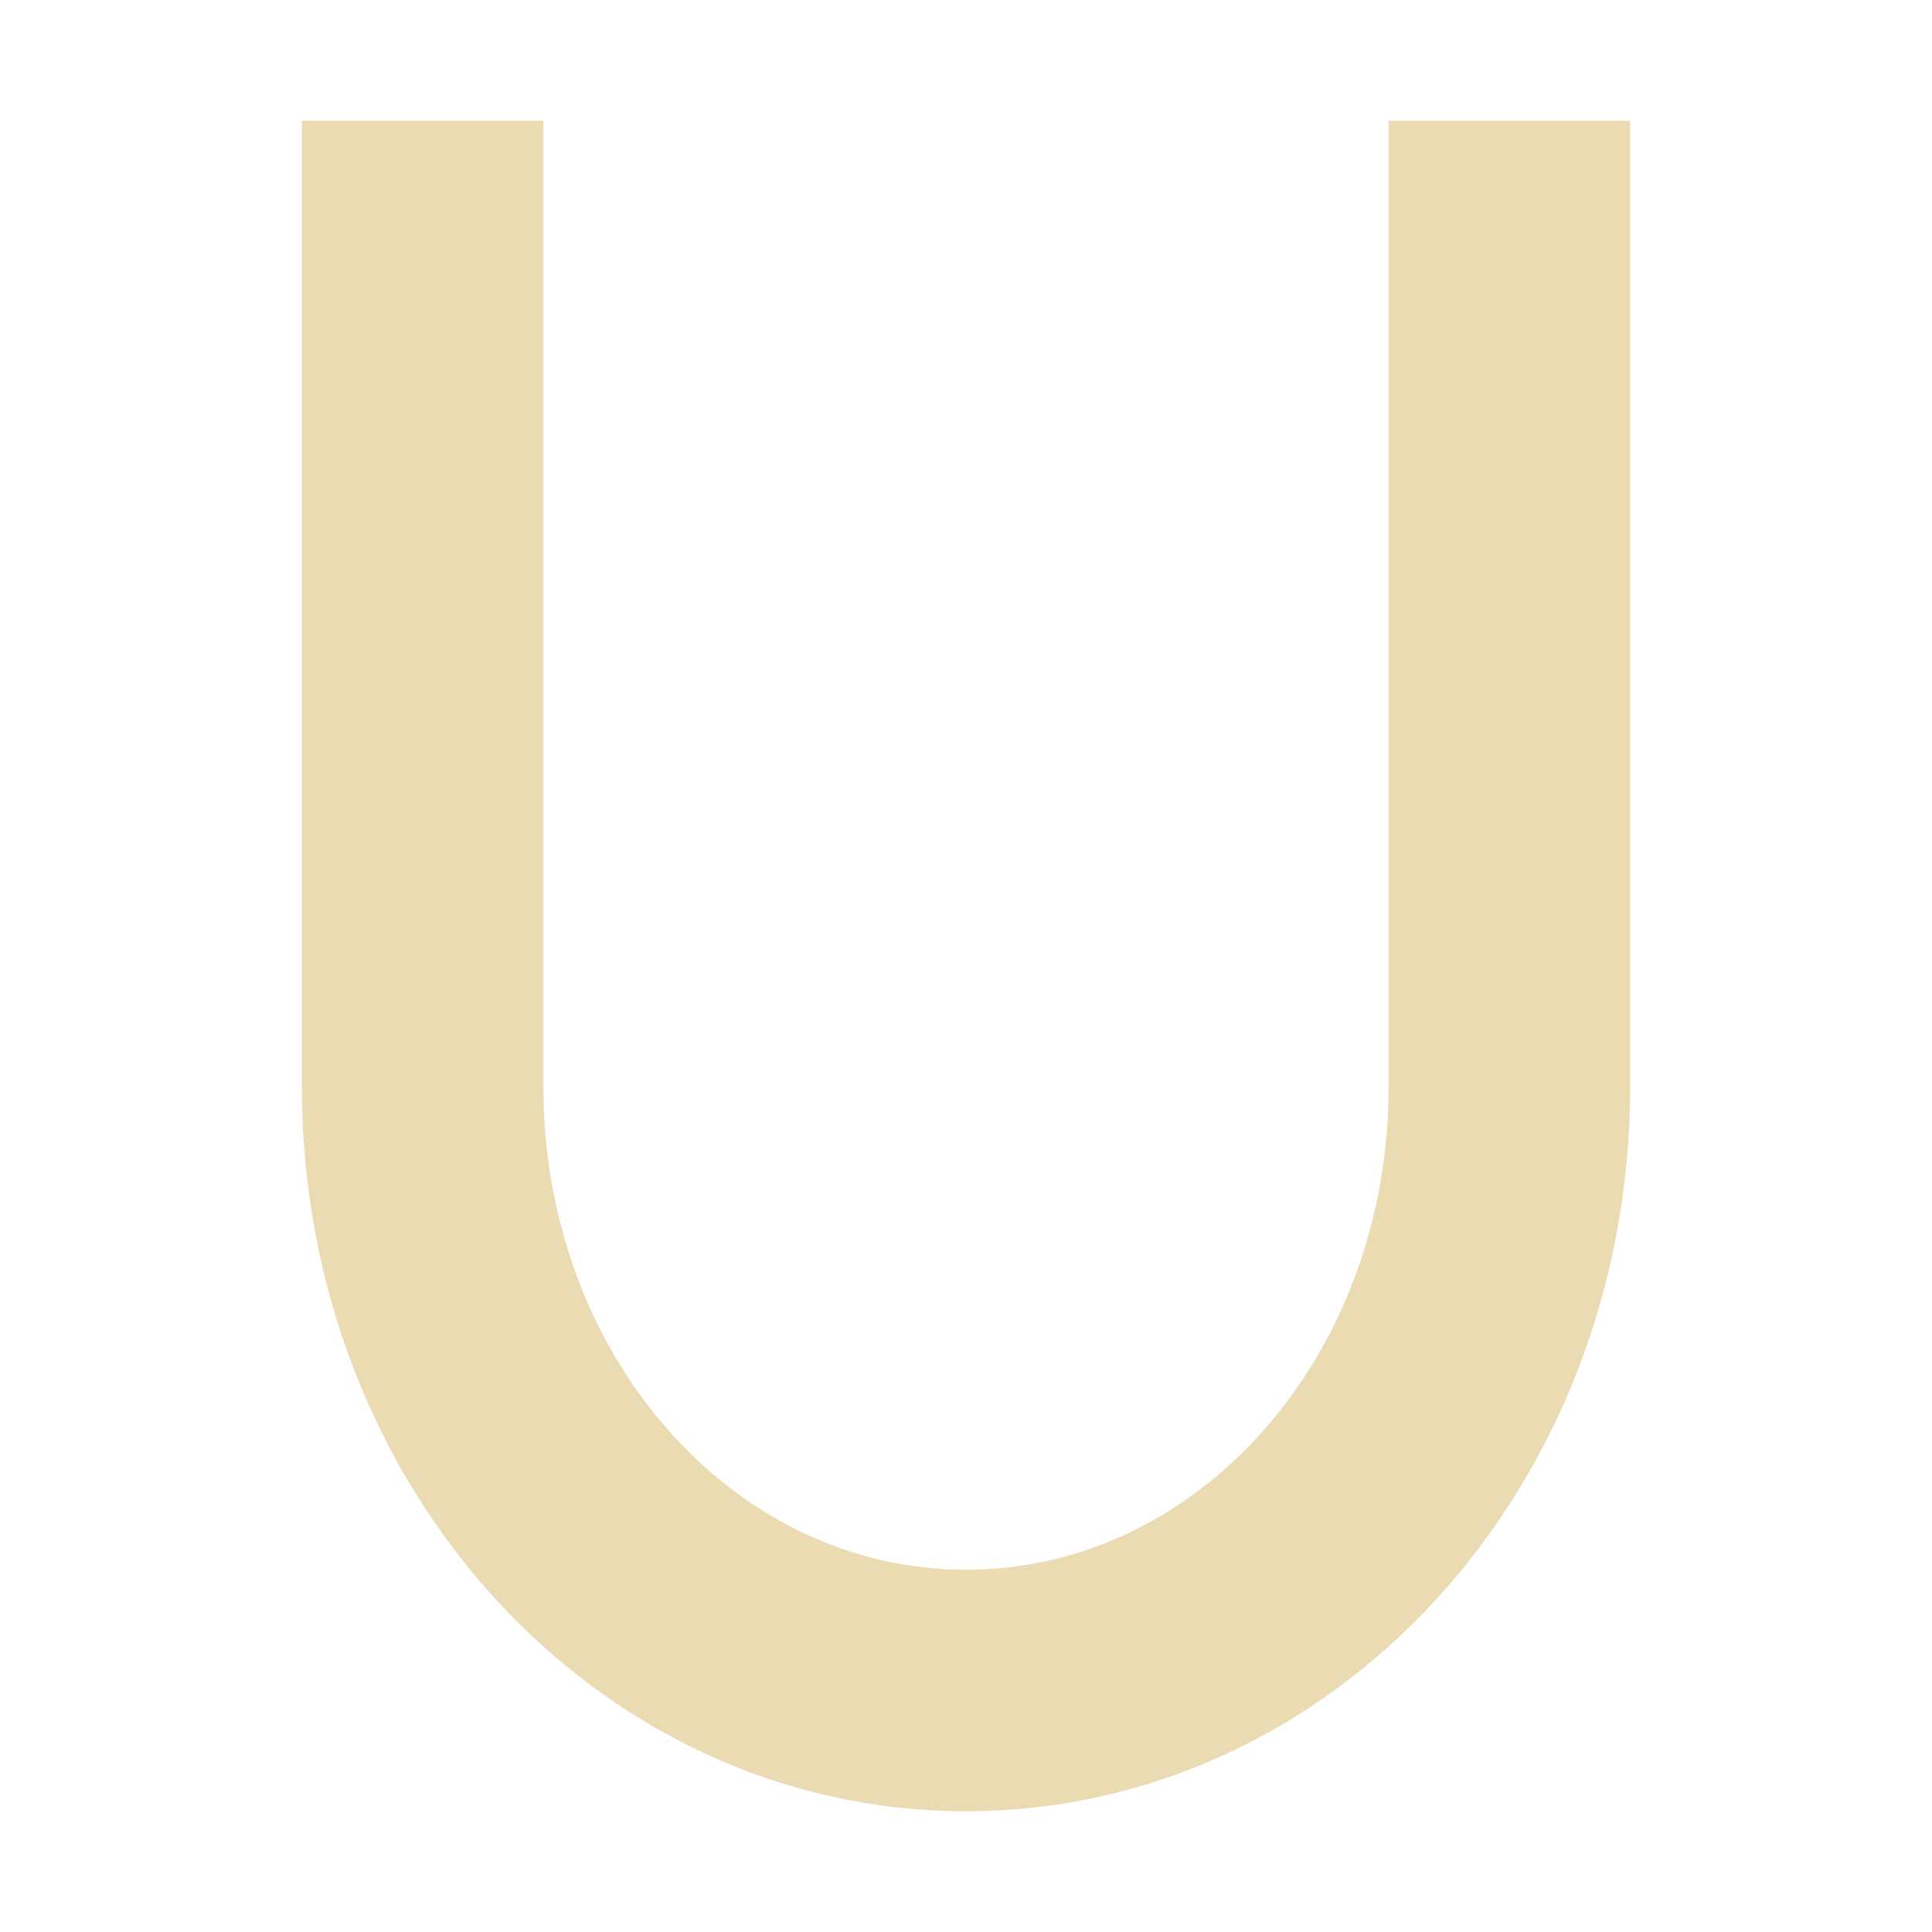 <svg version="1.1" viewBox="0 0 16 16" xmlns="http://www.w3.org/2000/svg">
  <defs>
    <style type="text/css">.ColorScheme-Text { color:#ebdbb2; } .ColorScheme-Highlight { color:#458588; }</style>
  </defs>
  <path class="ColorScheme-Text" fill="currentColor" d="m2.5 1v8c0 3.324 2.453 6 5.5 6s5.5-2.676 5.5-6v-8h-2v8c0 2.216-1.561 4-3.5 4s-3.5-1.784-3.5-4v-8z"/>
</svg>
